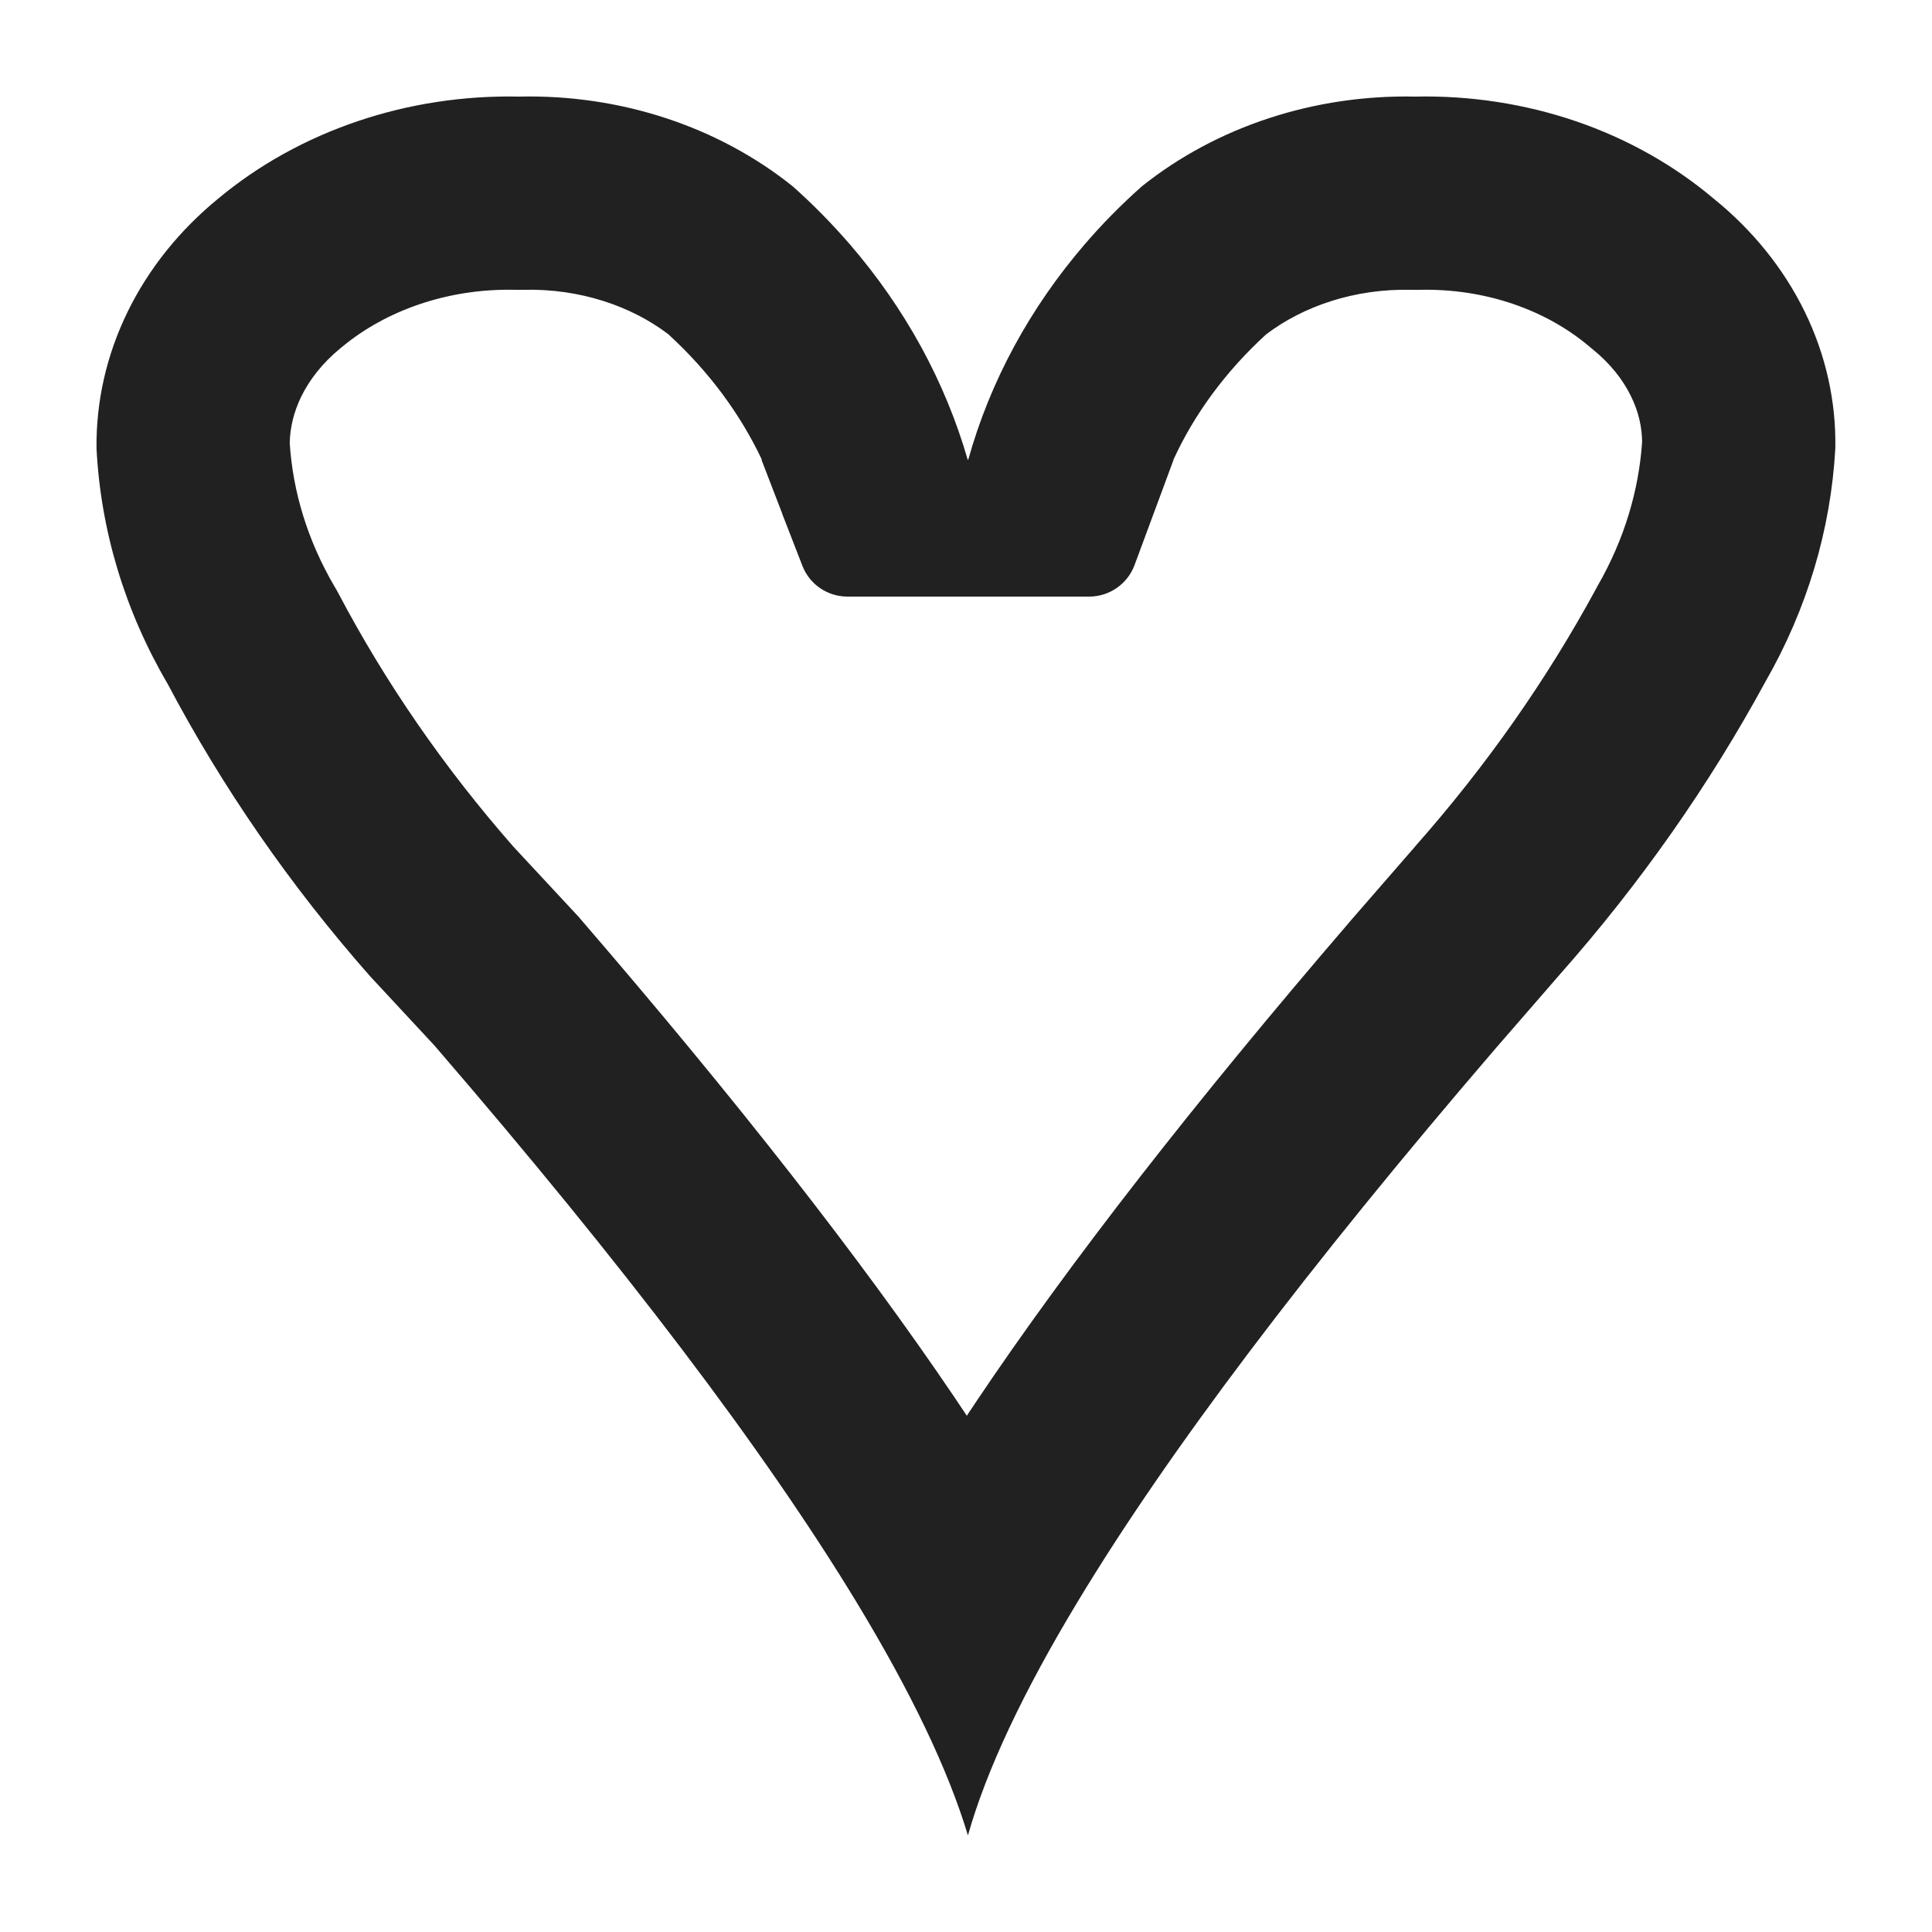 <svg width="24" height="24" viewBox="0 0 24 24" fill="none" xmlns="http://www.w3.org/2000/svg">
<path fill-rule="evenodd" clip-rule="evenodd" d="M14.183 2.316C15.113 1.572 16.329 1.173 17.581 1.2C18.262 1.185 18.94 1.289 19.576 1.506C20.212 1.723 20.793 2.05 21.286 2.466C21.773 2.859 22.159 3.339 22.42 3.874C22.681 4.41 22.81 4.988 22.799 5.571C22.743 6.58 22.448 7.566 21.932 8.466C21.232 9.754 20.378 10.972 19.383 12.098L18.584 13.018C16.241 15.745 14.51 18.036 13.39 19.892C12.707 21.023 12.252 21.993 12.024 22.8C11.779 21.985 11.316 21.017 10.636 19.896C9.498 18.021 7.752 15.718 5.397 12.988L4.598 12.128C3.608 11.005 2.765 9.787 2.083 8.496C1.552 7.59 1.251 6.592 1.199 5.571C1.192 4.989 1.323 4.411 1.584 3.876C1.844 3.342 2.229 2.861 2.712 2.466C3.722 1.625 5.065 1.17 6.451 1.2C7.703 1.171 8.92 1.57 9.849 2.316C10.103 2.542 10.339 2.783 10.557 3.035C11.241 3.827 11.74 4.737 12.021 5.71H12.028C12.3 4.735 12.795 3.824 13.478 3.031C13.694 2.78 13.93 2.541 14.183 2.316ZM14.339 6.358L14.579 5.71H14.577C14.834 5.15 15.219 4.619 15.728 4.154C16.191 3.802 16.831 3.584 17.529 3.6L17.582 3.601L17.635 3.6C18.038 3.591 18.435 3.652 18.8 3.777C19.165 3.902 19.481 4.084 19.738 4.3L19.759 4.318L19.78 4.335C20.006 4.517 20.164 4.722 20.262 4.925C20.355 5.114 20.397 5.305 20.399 5.489C20.358 6.096 20.176 6.703 19.85 7.271L19.836 7.296L19.823 7.321C19.212 8.446 18.462 9.516 17.584 10.509L17.578 10.517L16.772 11.444L16.764 11.454C14.841 13.691 13.286 15.683 12.121 17.42C12.084 17.476 12.047 17.532 12.01 17.587C11.962 17.514 11.913 17.441 11.864 17.368C10.688 15.628 9.131 13.643 7.214 11.42L7.185 11.386L6.378 10.518C5.52 9.54 4.792 8.486 4.206 7.375L4.181 7.329L4.154 7.283C3.822 6.716 3.638 6.11 3.599 5.503C3.603 5.314 3.648 5.12 3.742 4.927C3.843 4.72 4.003 4.511 4.23 4.325L4.24 4.317L4.249 4.31C4.788 3.861 5.558 3.581 6.398 3.6L6.452 3.601L6.506 3.6C7.202 3.583 7.841 3.801 8.302 4.152C8.811 4.618 9.199 5.149 9.464 5.71H9.459L9.714 6.372C9.715 6.376 9.716 6.379 9.717 6.383L9.967 7.027C10.056 7.258 10.278 7.411 10.527 7.411H13.531C13.782 7.411 14.007 7.254 14.094 7.019L14.337 6.363L14.339 6.358Z" fill="#212121"/>
</svg>
